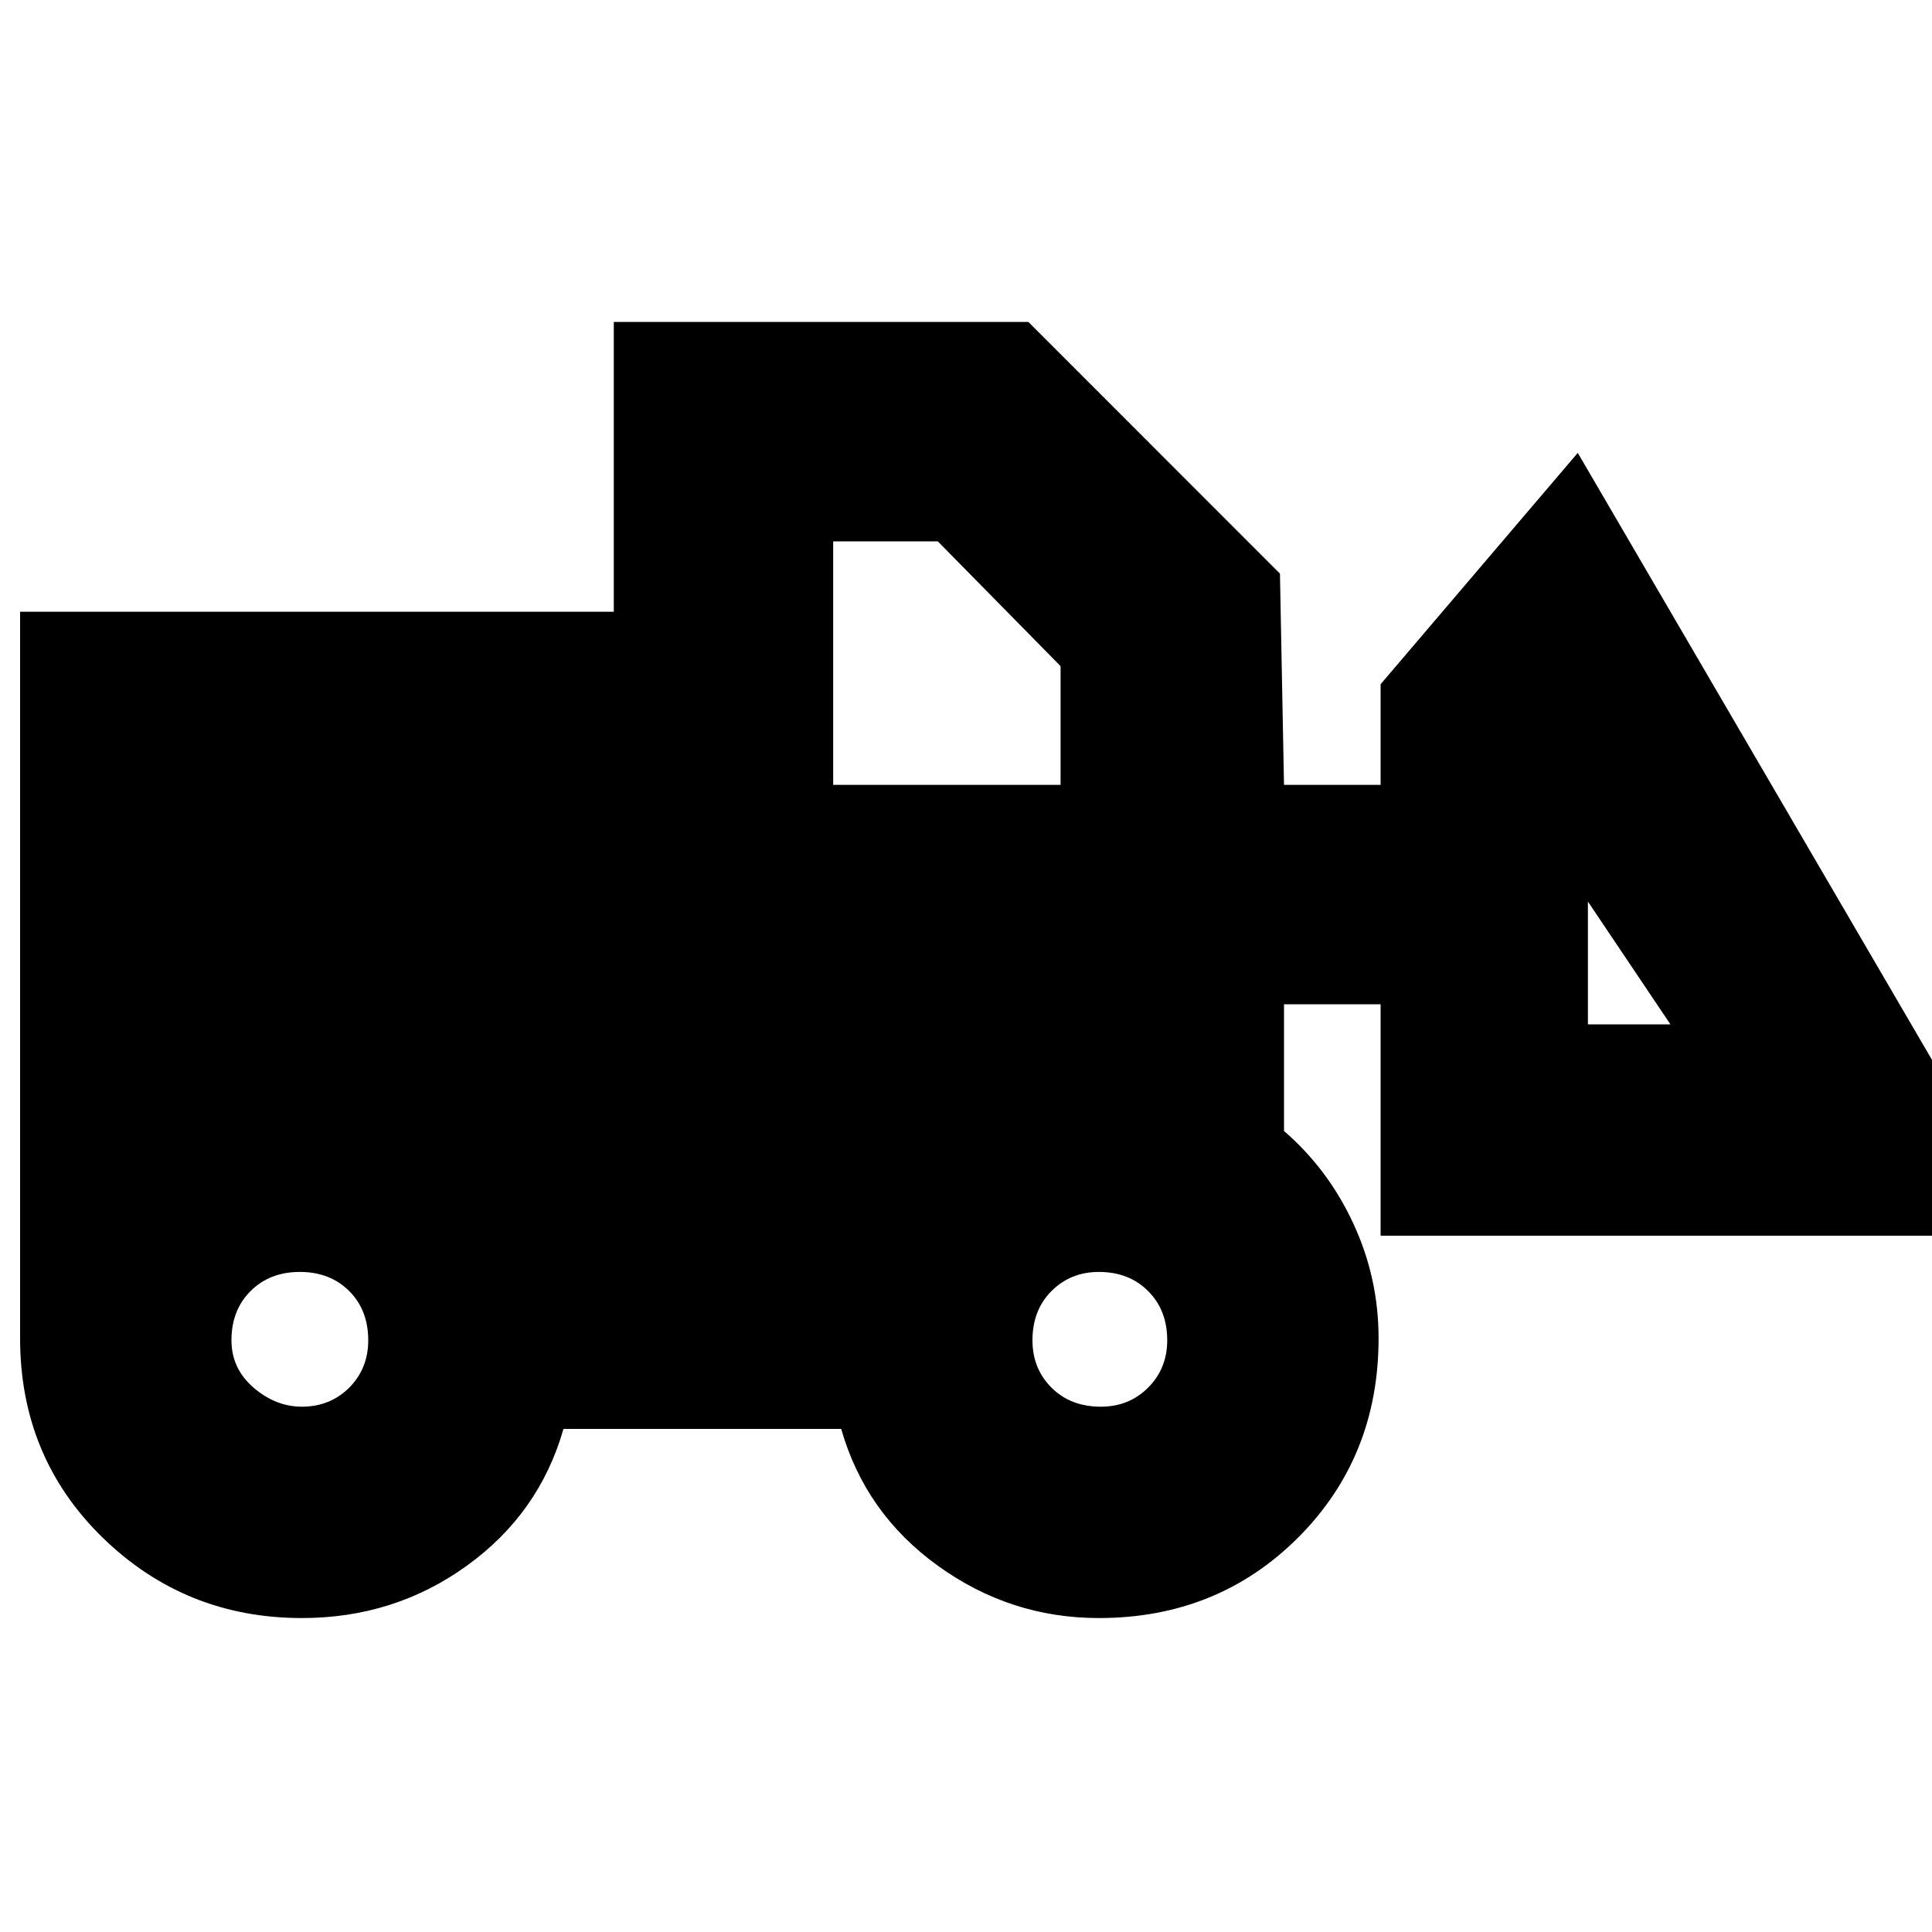 <svg xmlns="http://www.w3.org/2000/svg" height="20" width="20"><path d="M3.125 16.75q-1.208 0-2.063-.833-.854-.834-.854-2.063V6.333h6.146v-3h4.292l2.604 2.605.042 2.187h1V7.083l2.041-2.395 4.729 8.104h-6.77v-2.396h-1v1.312q.458.396.718.959.261.562.261 1.187 0 1.229-.833 2.063-.834.833-2.063.833-.917 0-1.667-.542-.75-.541-1-1.416H5.833q-.25.875-1 1.416-.75.542-1.708.542Zm0-2.188q.292 0 .49-.197.197-.198.197-.49 0-.313-.197-.51-.198-.198-.511-.198-.312 0-.51.198-.198.197-.198.51 0 .292.229.49.229.197.5.197Zm8.271 0q.292 0 .489-.197.198-.198.198-.49 0-.313-.198-.51-.197-.198-.51-.198-.292 0-.49.198-.197.197-.197.51 0 .292.197.49.198.197.511.197Zm5.896-3.958-.854-1.271v1.271ZM8.625 8.125h2.354V6.896L9.708 5.604H8.625Z"/></svg>